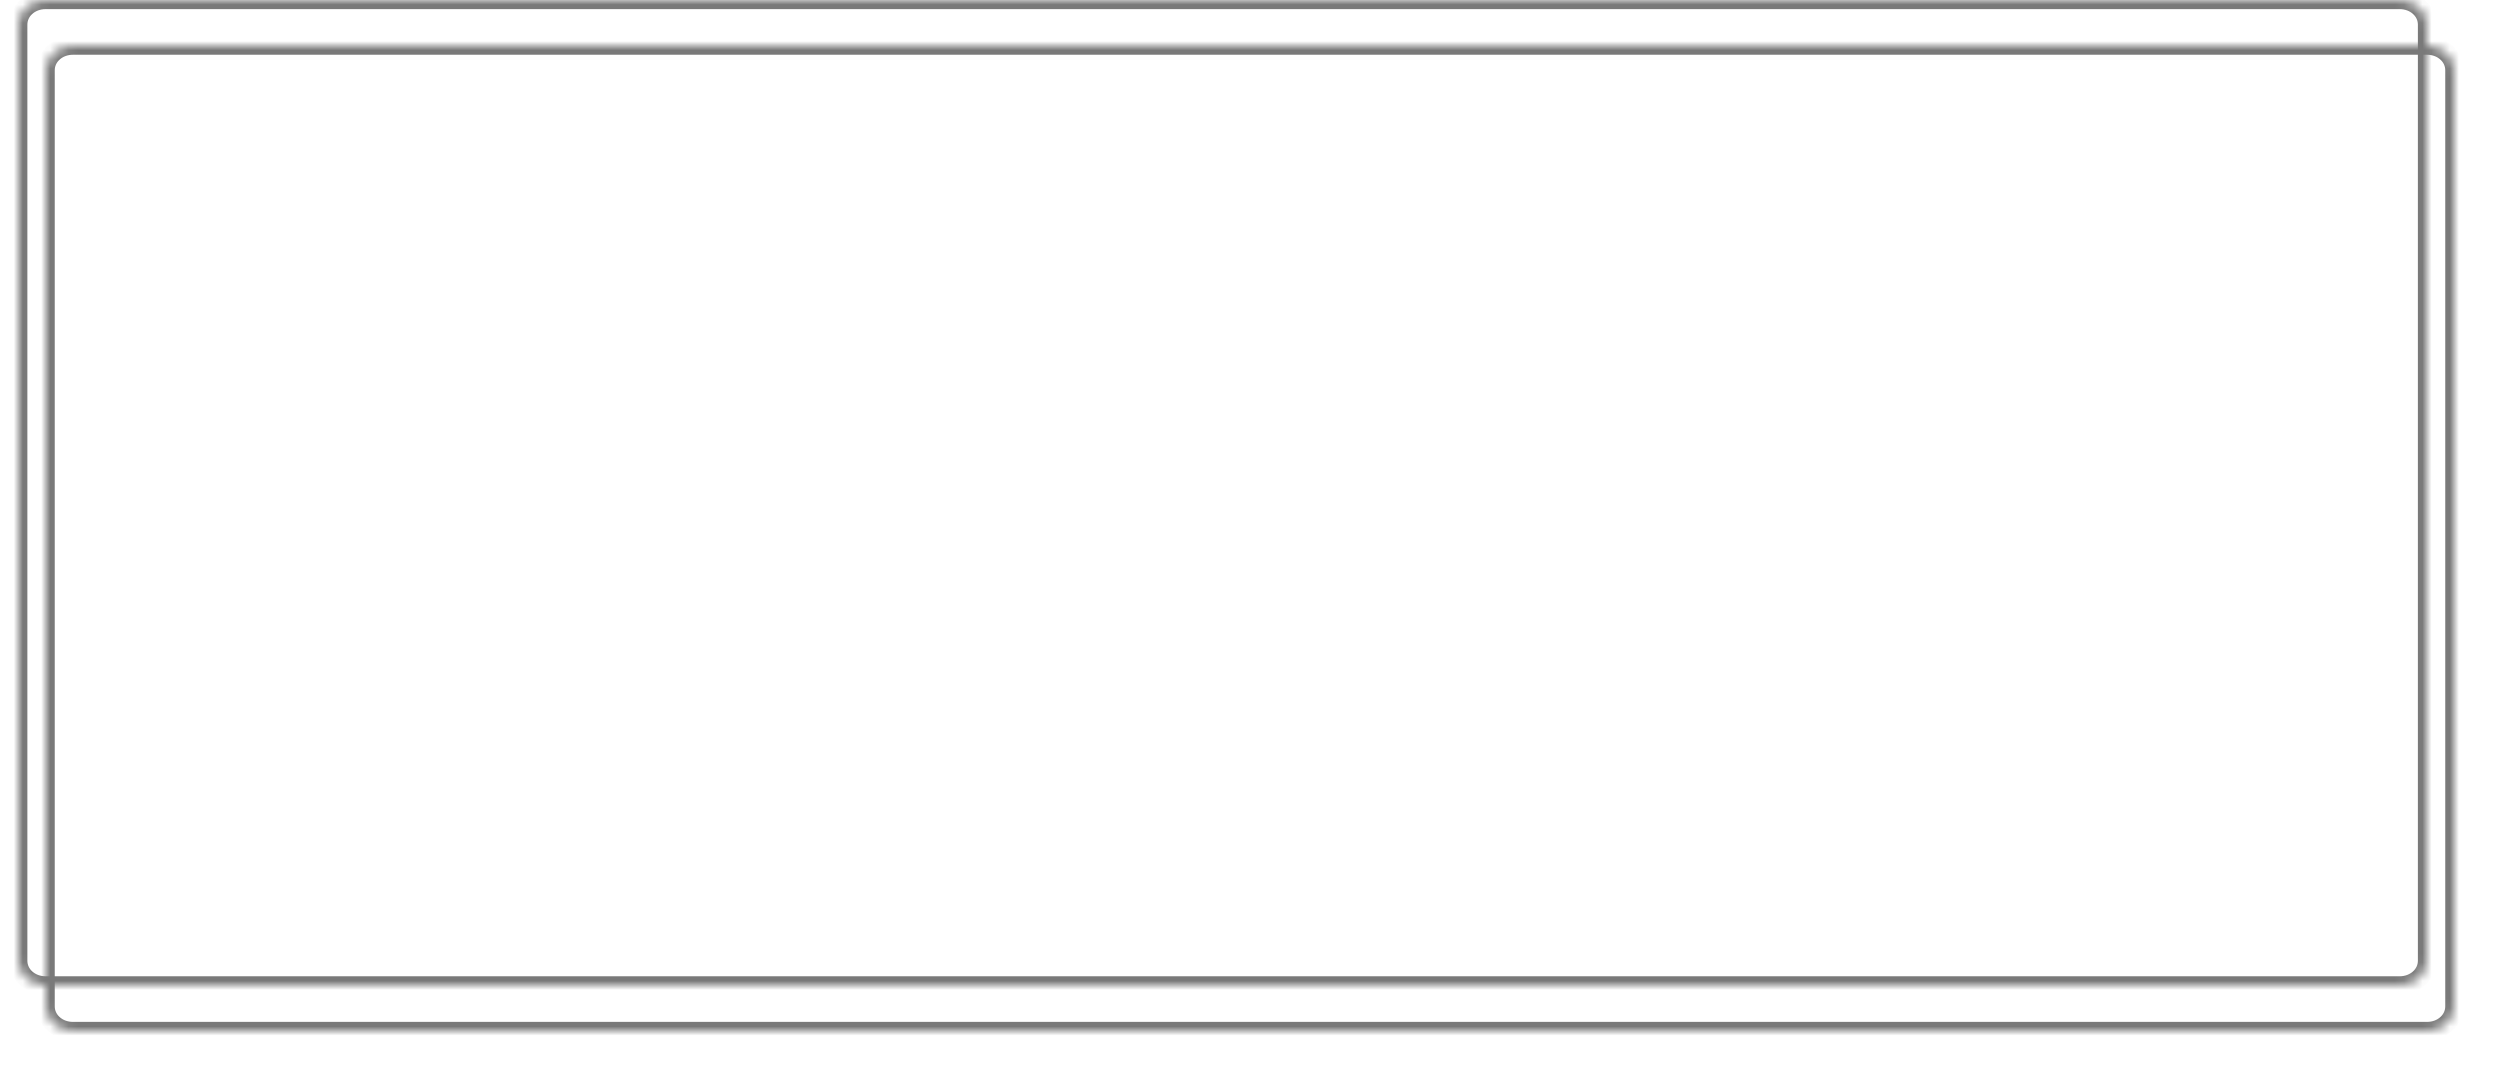 ﻿<?xml version="1.0" encoding="utf-8"?>
<svg version="1.1" xmlns:xlink="http://www.w3.org/1999/xlink" width="274px" height="118px" xmlns="http://www.w3.org/2000/svg">
  <defs>
    <mask fill="white" id="clip27">
      <path d="M 0 105.3  L 0 82.705  L 0 2.7  C 0 1.188  1.32 0  3 0  L 261 0  C 262.68 0  264 1.188  264 2.7  L 264 105.3  C 264 106.812  262.68 108  261 108  L 3 108  C 1.32 108  0 106.812  0 105.3  Z " fill-rule="evenodd" />
    </mask>
    <filter x="470px" y="330px" width="274px" height="118px" filterUnits="userSpaceOnUse" id="filter28">
      <feOffset dx="3" dy="5" in="SourceAlpha" result="shadowOffsetInner" />
      <feGaussianBlur stdDeviation="2.5" in="shadowOffsetInner" result="shadowGaussian" />
      <feComposite in2="shadowGaussian" operator="atop" in="SourceAlpha" result="shadowComposite" />
      <feColorMatrix type="matrix" values="0 0 0 0 0  0 0 0 0 0  0 0 0 0 0  0 0 0 0.349 0  " in="shadowComposite" />
    </filter>
    <g id="widget29">
      <path d="M 0 105.3  L 0 82.705  L 0 2.7  C 0 1.188  1.32 0  3 0  L 261 0  C 262.68 0  264 1.188  264 2.7  L 264 105.3  C 264 106.812  262.68 108  261 108  L 3 108  C 1.32 108  0 106.812  0 105.3  Z " fill-rule="nonzero" fill="#ffffff" stroke="none" fill-opacity="0" transform="matrix(1 0 0 1 472 330 )" />
      <path d="M 0 105.3  L 0 82.705  L 0 2.7  C 0 1.188  1.32 0  3 0  L 261 0  C 262.68 0  264 1.188  264 2.7  L 264 105.3  C 264 106.812  262.68 108  261 108  L 3 108  C 1.32 108  0 106.812  0 105.3  Z " stroke-width="2" stroke="#797979" fill="none" transform="matrix(1 0 0 1 472 330 )" mask="url(#clip27)" />
    </g>
  </defs>
  <g transform="matrix(1 0 0 1 -470 -330 )">
    <use xlink:href="#widget29" filter="url(#filter28)" />
    <use xlink:href="#widget29" />
  </g>
</svg>